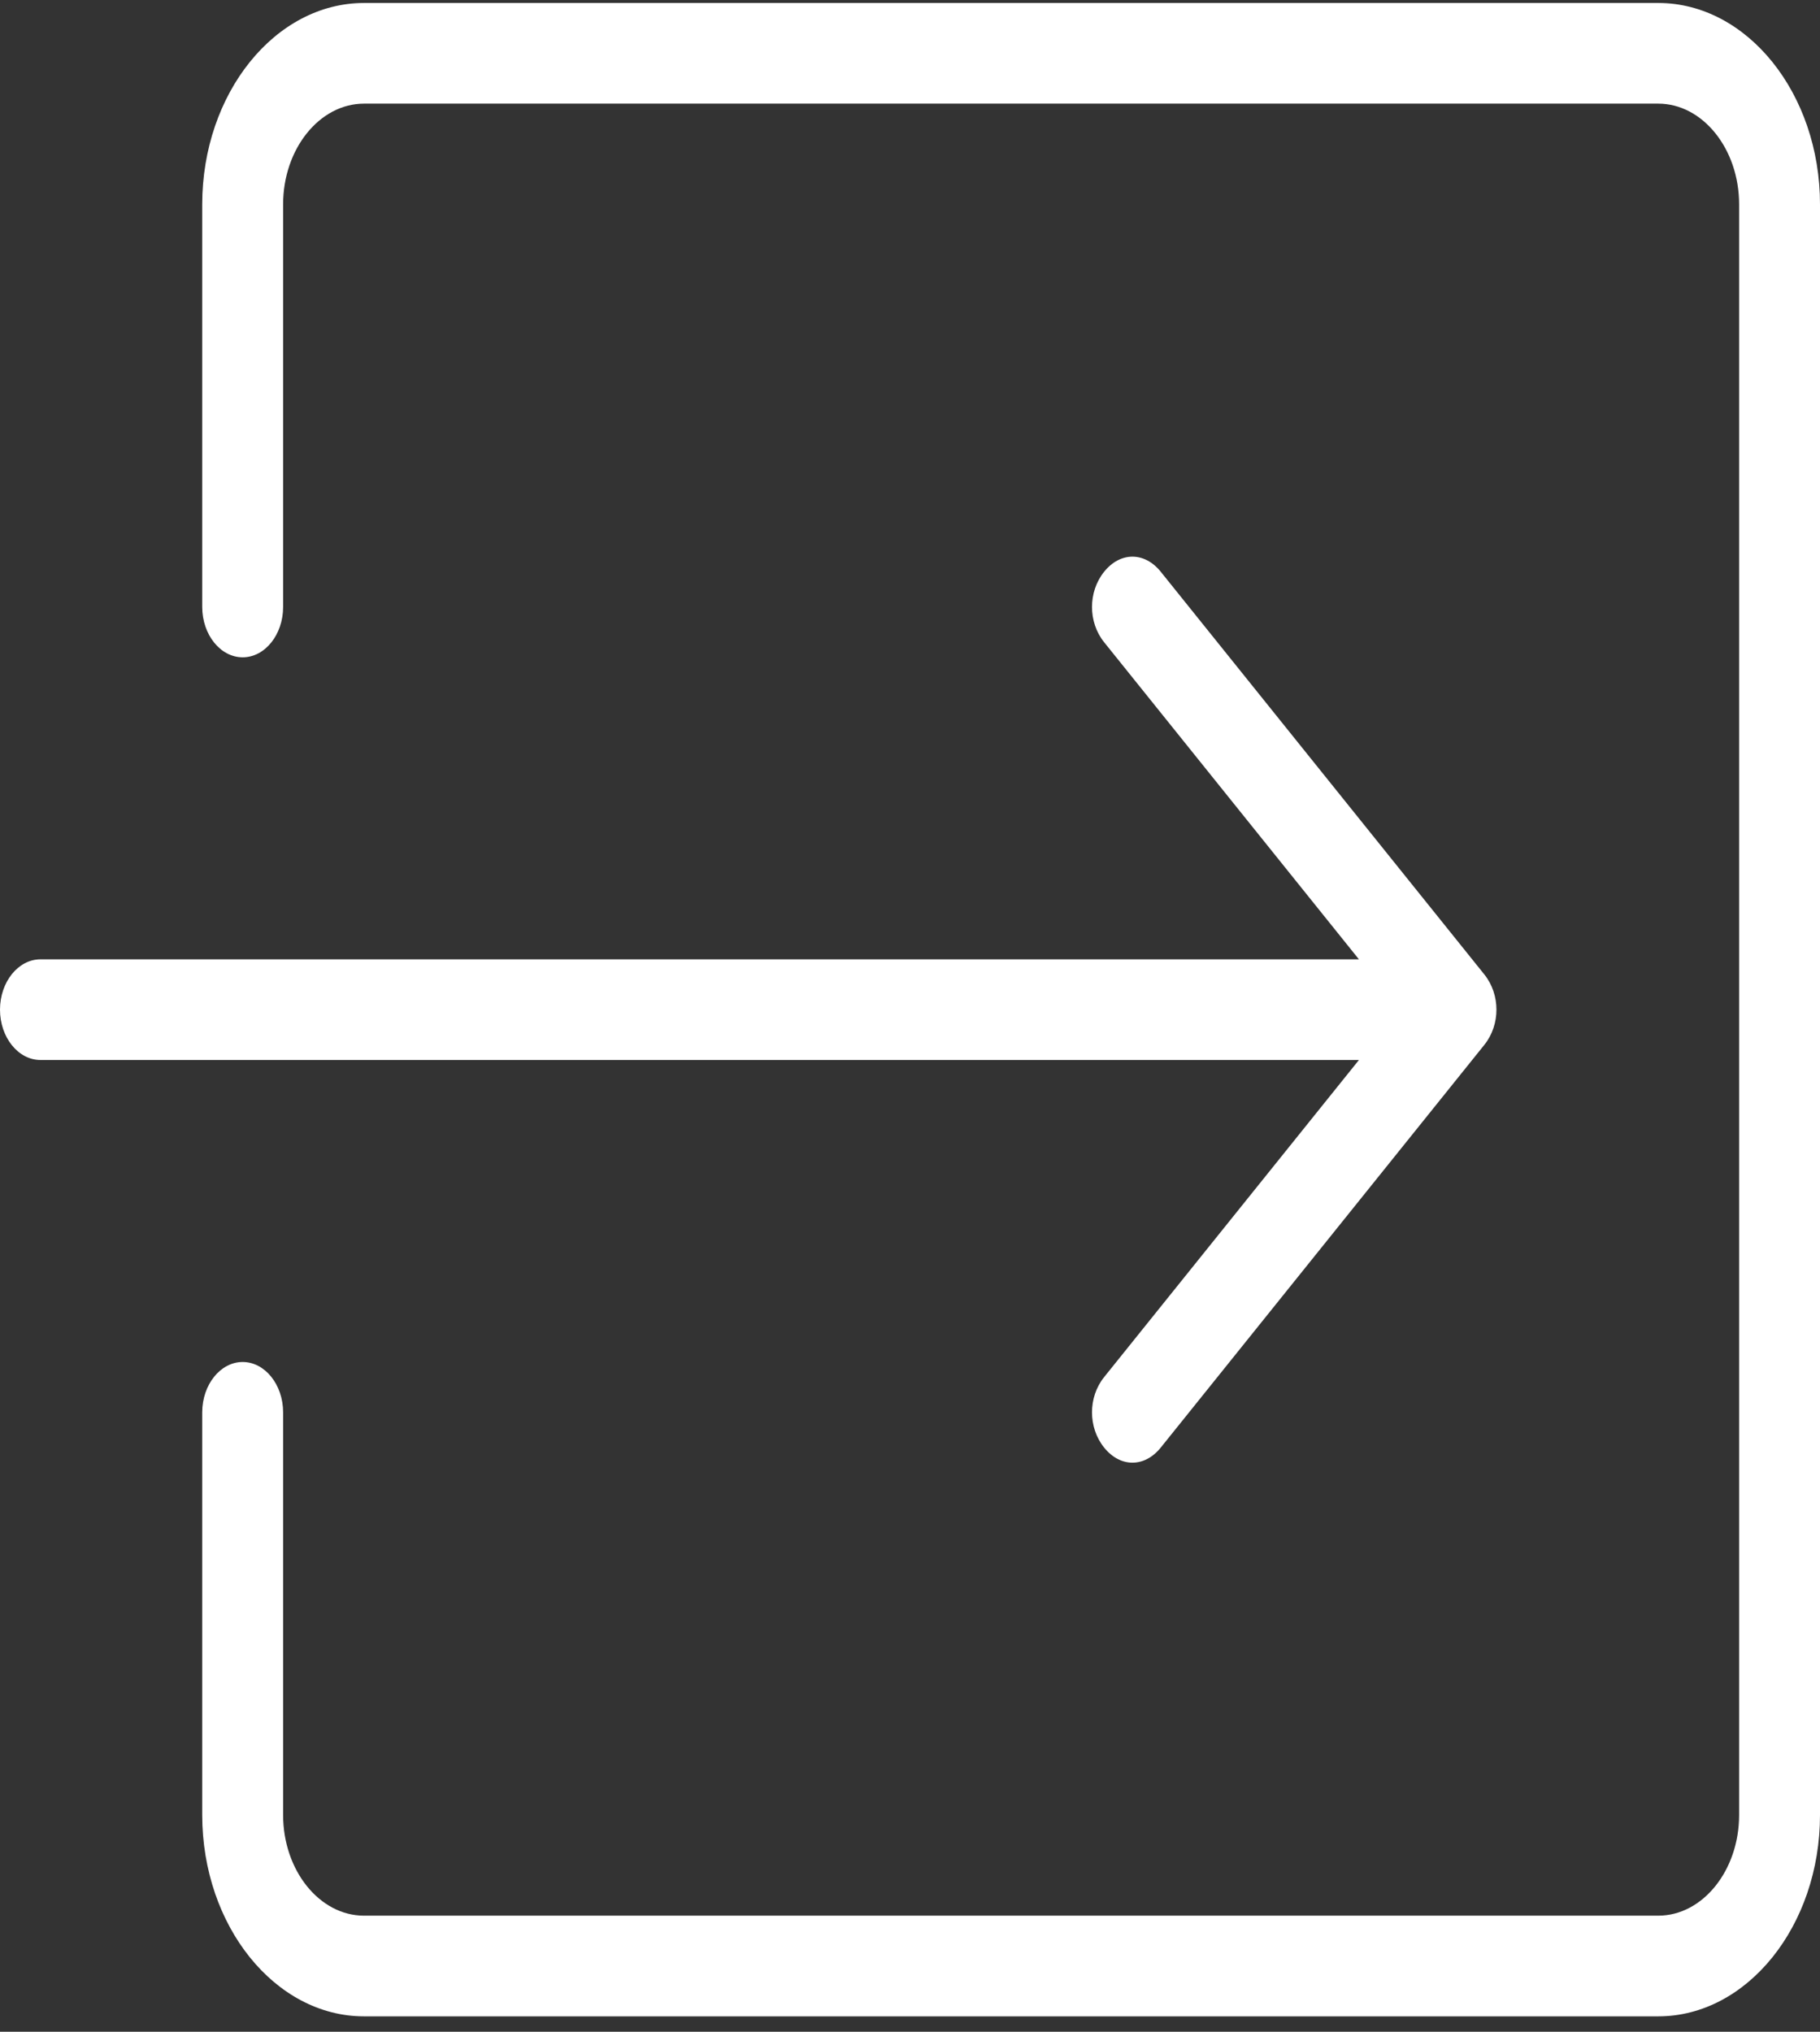 <svg width="86" height="96" viewBox="0 0 86 96" fill="none" xmlns="http://www.w3.org/2000/svg">
<rect x="0" y="0" width="86" height="96" fill="#333333" stroke="none"/>
<path id="Vector" d="M64.213 50.084H1.911C0.86 50.084 0 49.014 0 47.706C0 46.398 0.86 45.328 1.911 45.328H64.213L52.173 30.345C51.409 29.393 51.409 27.966 52.173 27.015C52.938 26.064 54.084 26.064 54.849 27.015L70.138 46.041C70.902 46.992 70.902 48.419 70.138 49.37L54.849 68.397C54.467 68.872 53.989 69.11 53.511 69.11C53.033 69.11 52.556 68.872 52.173 68.397C51.409 67.445 51.409 66.018 52.173 65.067L64.213 50.084ZM78.356 0.141H17.2C12.996 0.141 9.556 4.421 9.556 9.654V28.68C9.556 29.988 10.416 31.058 11.467 31.058C12.518 31.058 13.378 29.988 13.378 28.68V9.654C13.378 7.038 15.098 4.897 17.2 4.897H78.356C80.458 4.897 82.178 7.038 82.178 9.654V85.758C82.178 88.374 80.458 90.514 78.356 90.514H17.2C15.098 90.514 13.378 88.374 13.378 85.758V66.732C13.378 65.424 12.518 64.353 11.467 64.353C10.416 64.353 9.556 65.424 9.556 66.732V85.758C9.556 90.99 12.996 95.271 17.2 95.271H78.356C82.56 95.271 86 90.99 86 85.758V9.654C86 4.421 82.56 0.141 78.356 0.141Z" fill="white"/>
</svg>
